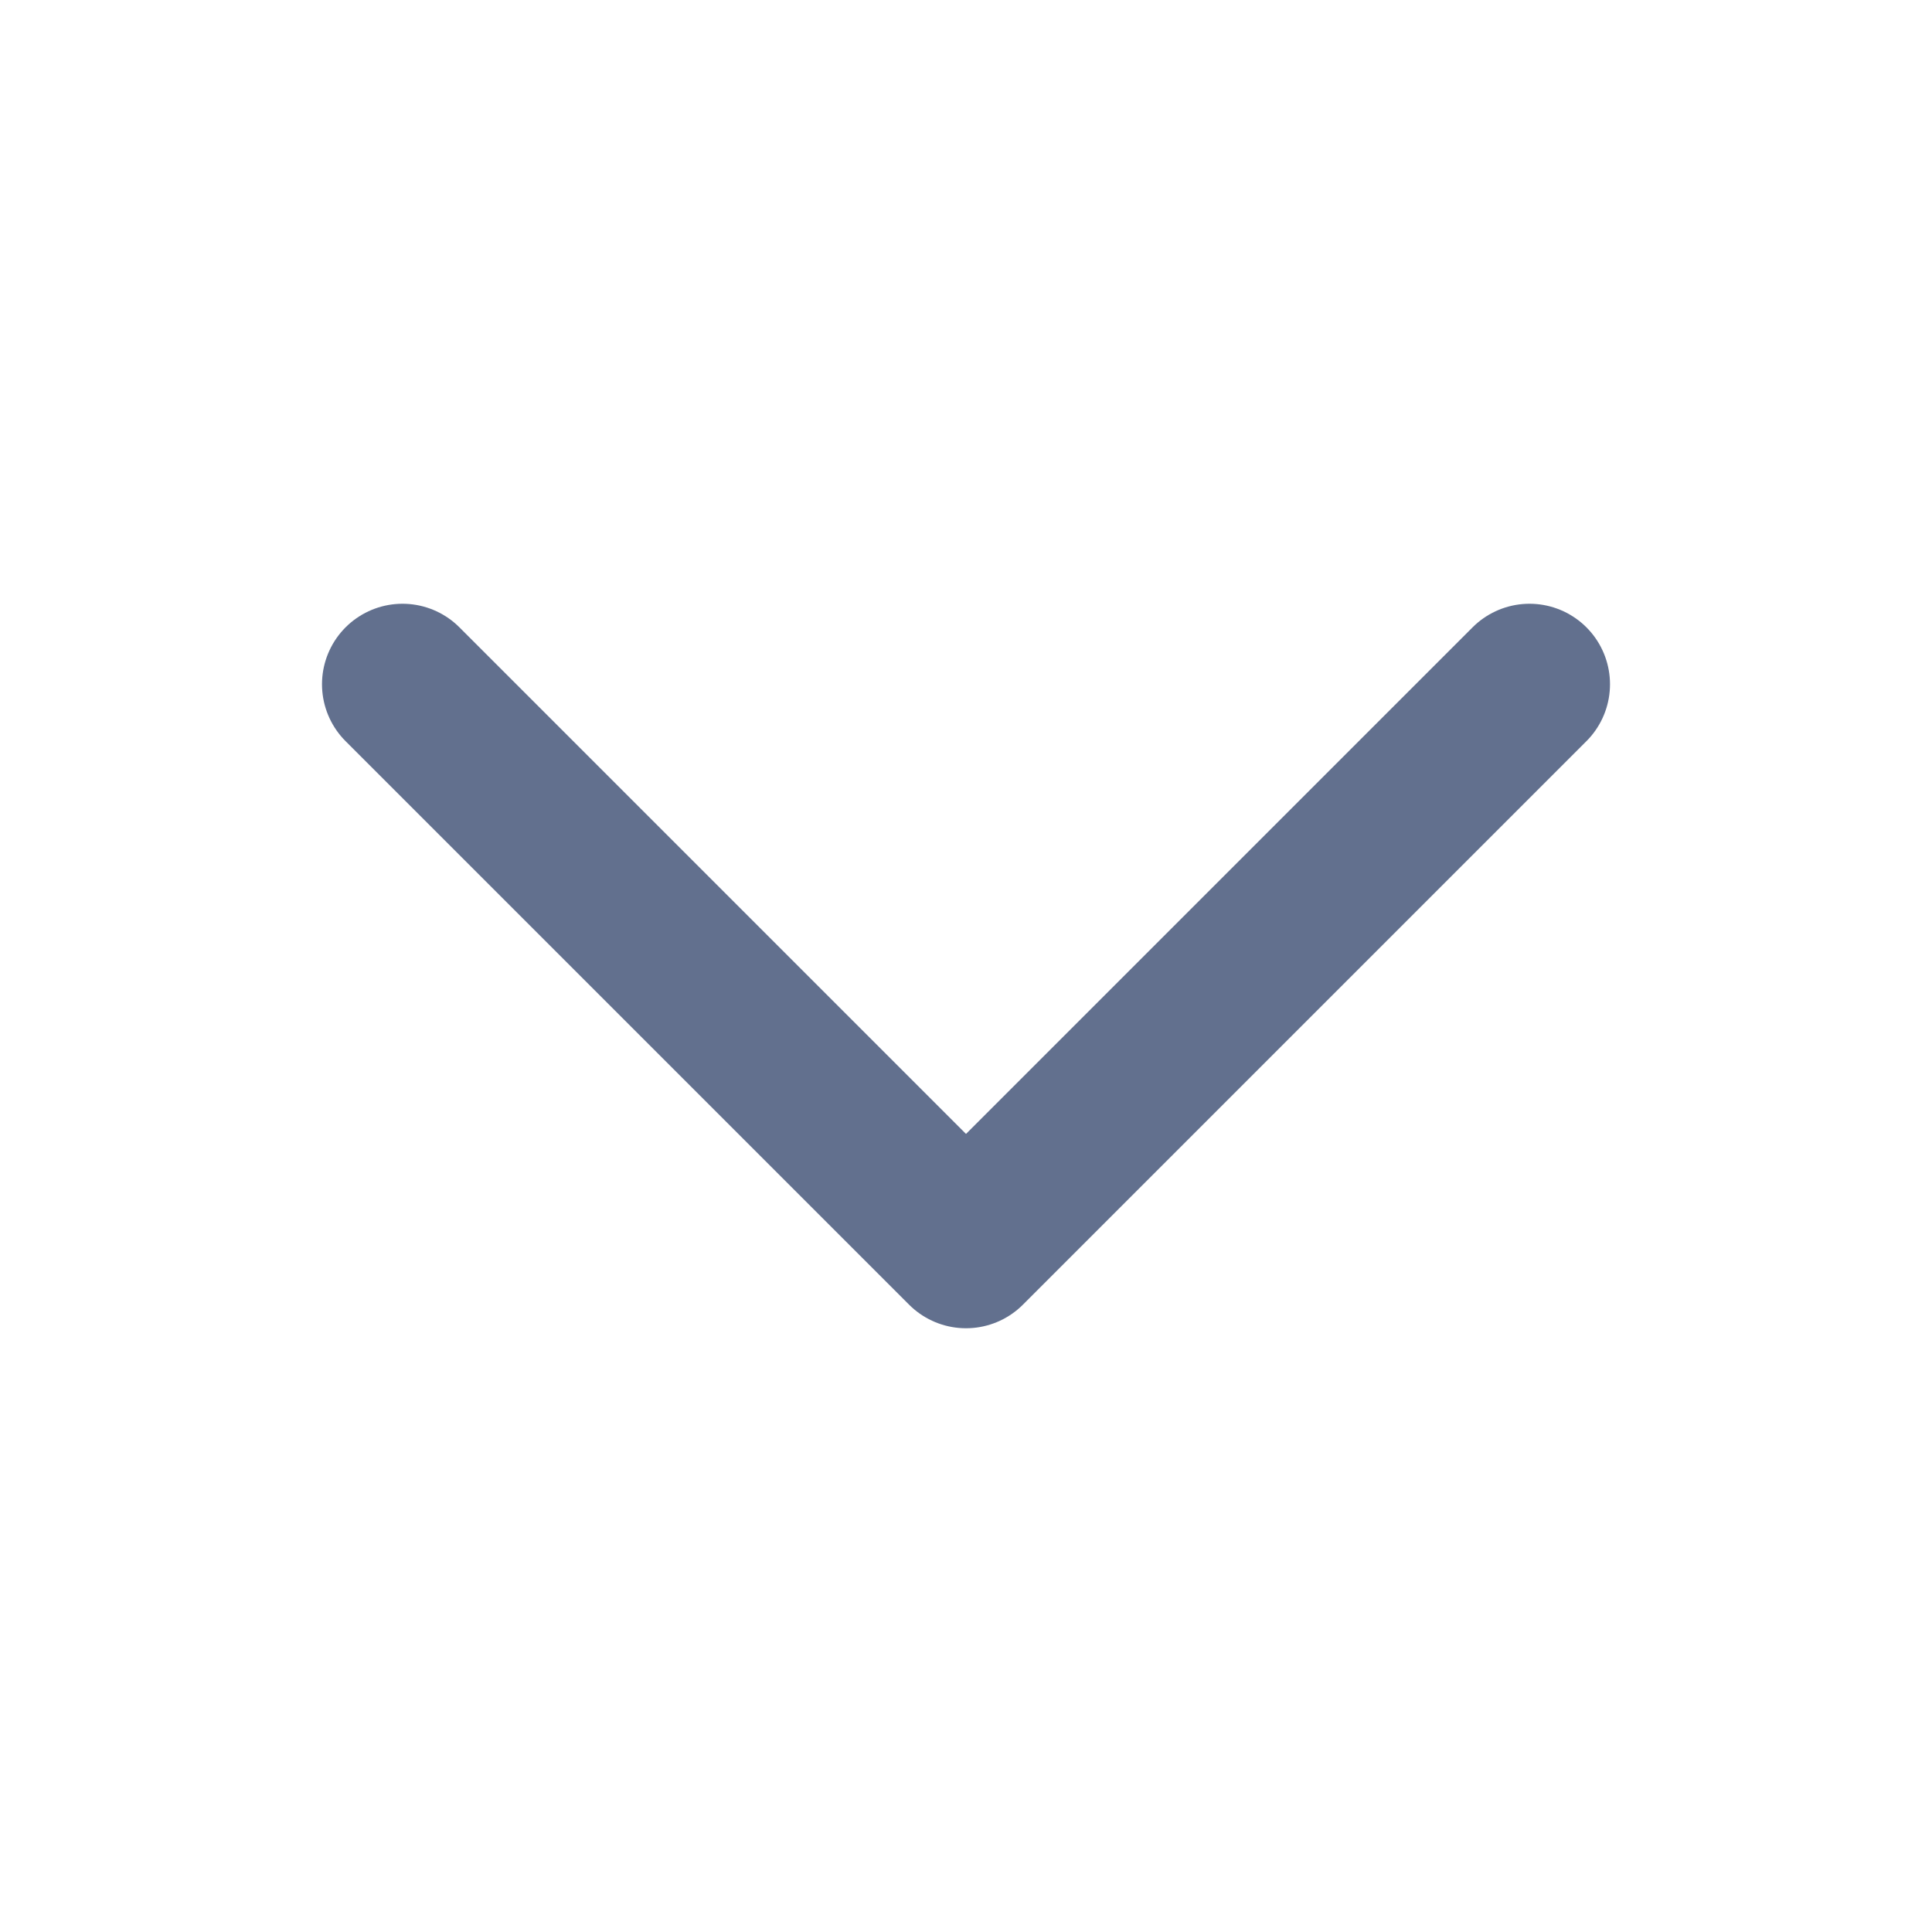 <svg width="24" height="24" viewBox="0 0 24 24" fill="none" xmlns="http://www.w3.org/2000/svg">
<path d="M19 8.5L12 15.5L5 8.5" stroke="#62708E" stroke-width="2" stroke-linecap="round" stroke-linejoin="round"/>
</svg>
